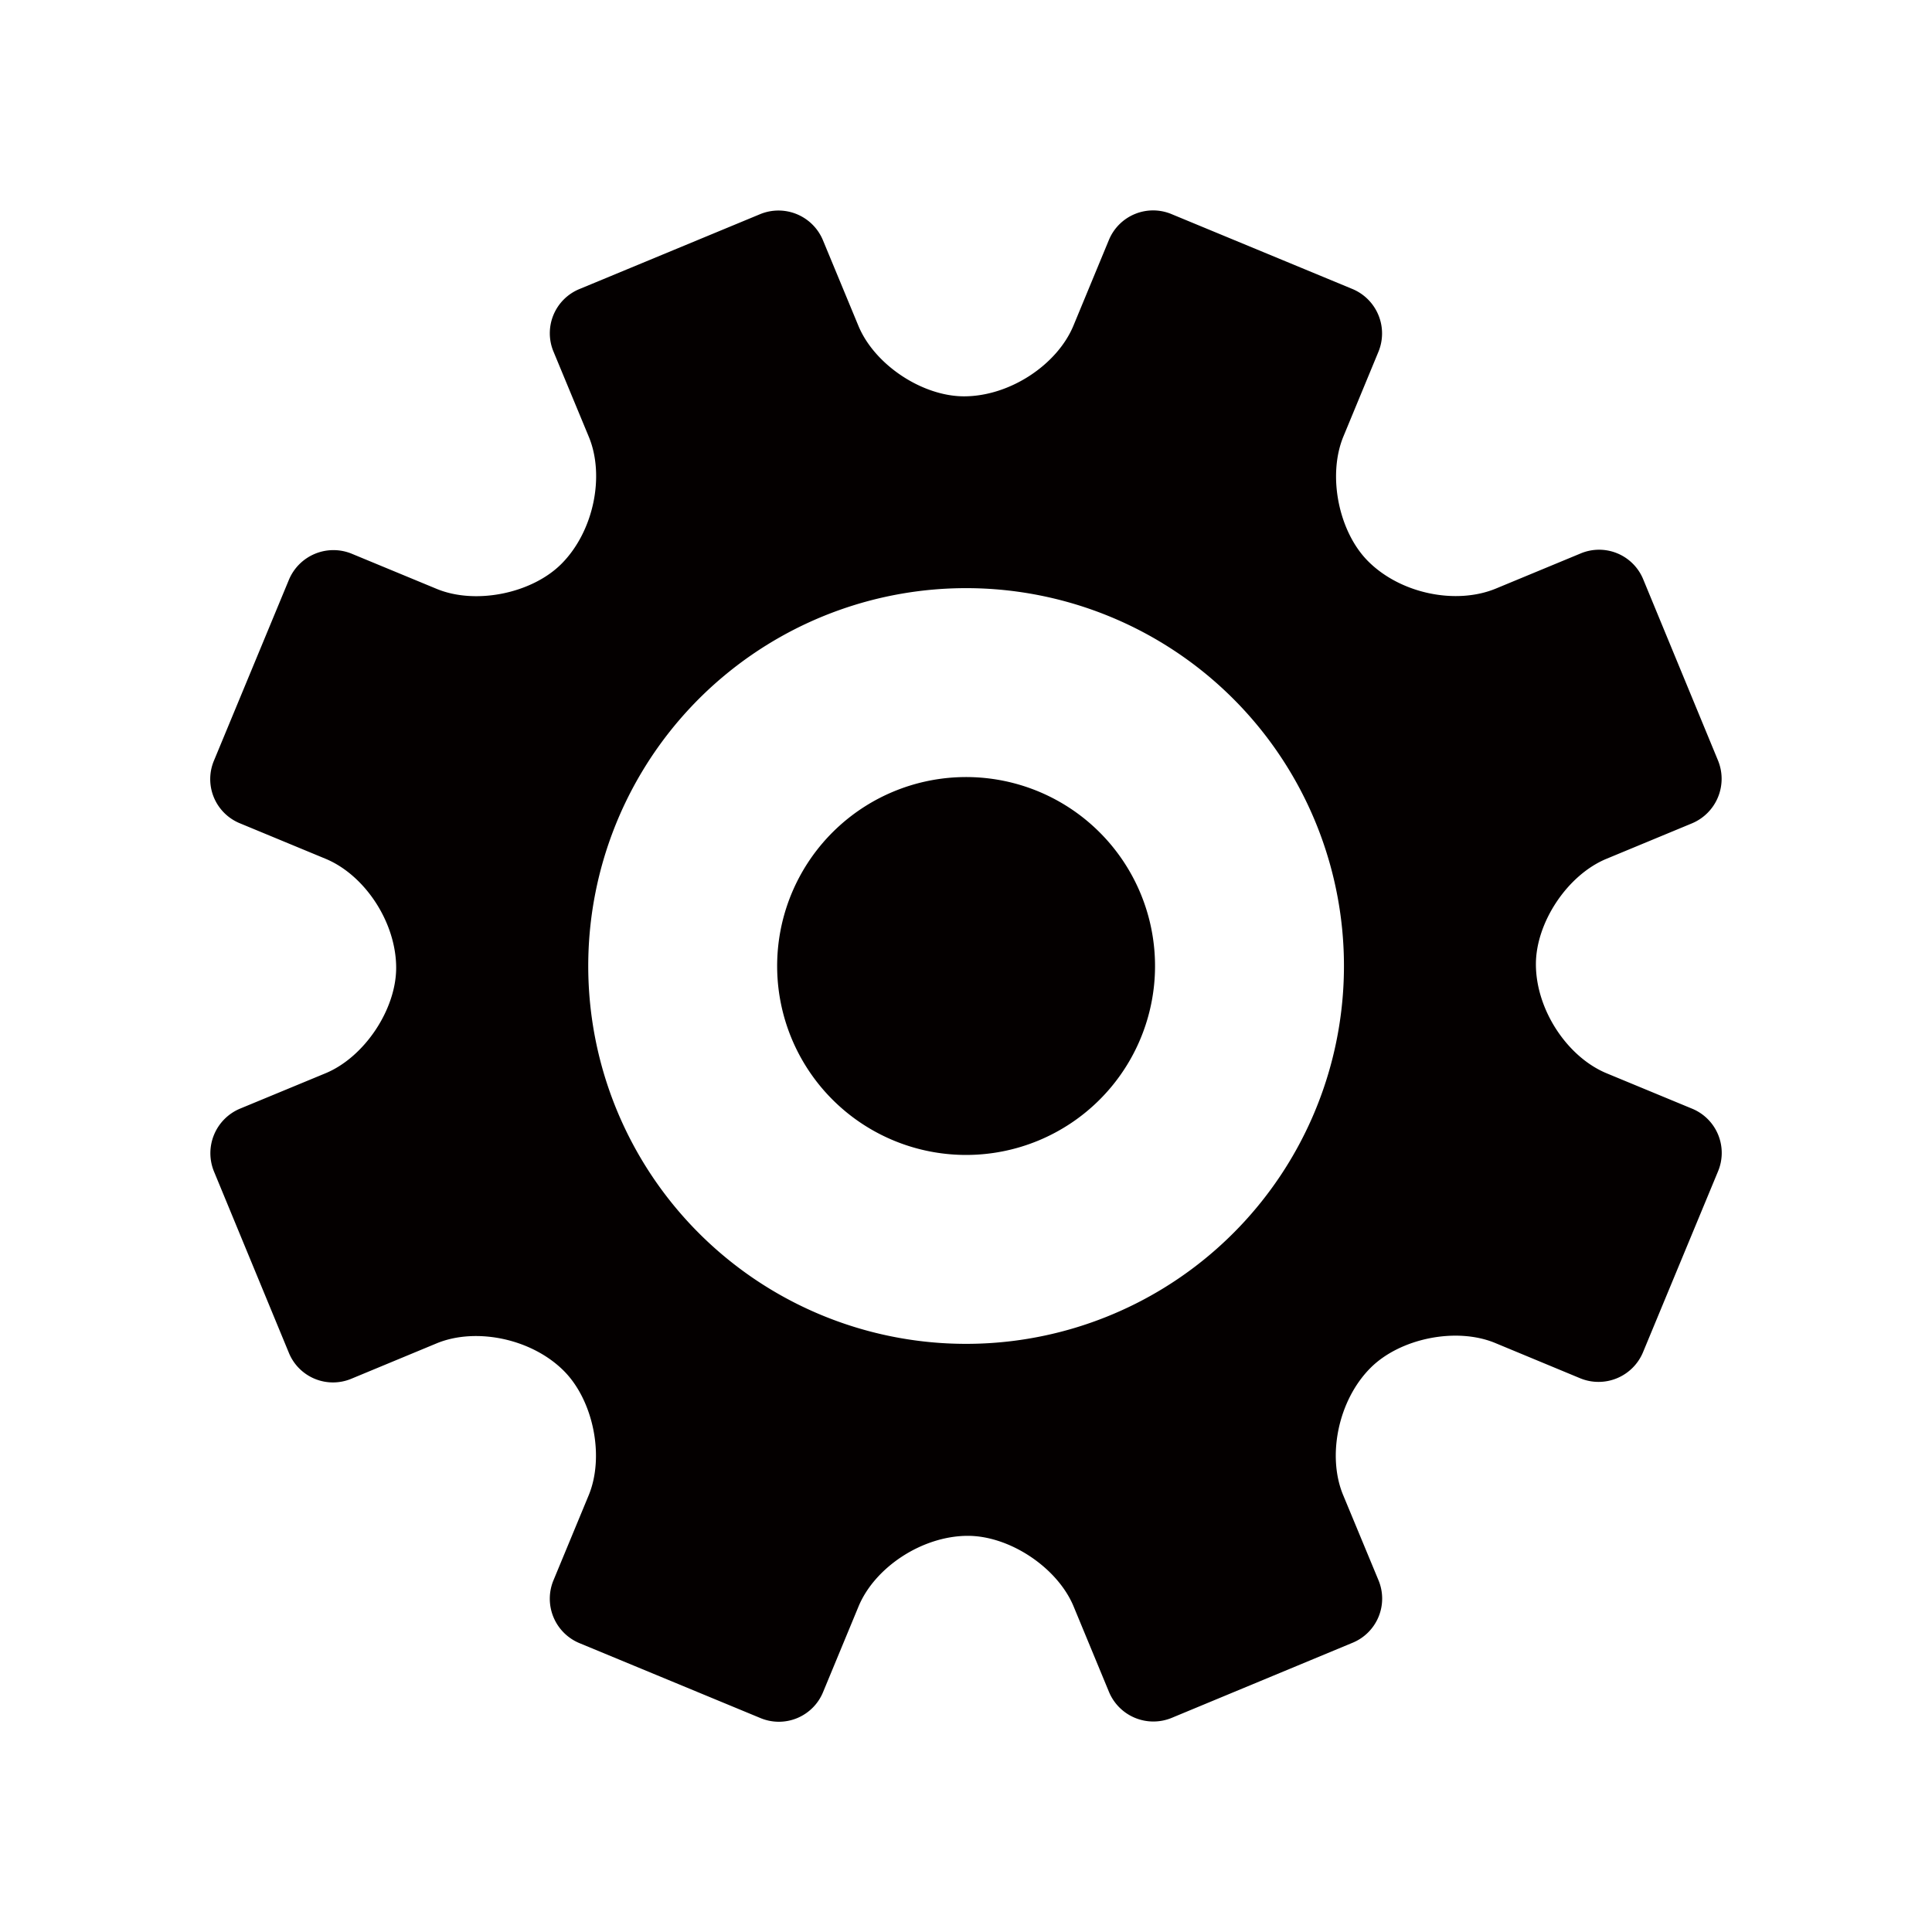 <svg id="レイヤー_2" data-name="レイヤー 2" xmlns="http://www.w3.org/2000/svg" viewBox="0 0 591.02 591.02"><defs><style>.cls-1{fill:#040000;}</style></defs><title>gear</title><g id="Components"><g id="SliceIcon"><g id="Icons"><g id="Icons_Gear-Icon" data-name="Icons/Gear-Icon"><path id="Gear-Icon" class="cls-1" d="M525.54,358.39l-22.91,55.24a14.74,14.74,0,0,1-19.23,8l-26-10.79c-11.92-4.94-29.1-1.43-38.13,7.6-9.93,9.93-13.34,27-8.39,38.91l10.79,26a14.61,14.61,0,0,1-8,19.23l-55.19,22.92a14.71,14.71,0,0,1-19.24-7.95l-10.8-26.1c-4.95-11.94-19.59-21.62-32.35-21.62-14,0-28.51,9.65-33.46,21.62l-10.81,26.1a14.62,14.62,0,0,1-19.25,8L177.3,502.67a14.71,14.71,0,0,1-8-19.21l10.77-26c4.94-11.91,1.42-29.09-7.6-38.11-9.93-9.93-27-13.34-38.93-8.39l-26,10.79a14.58,14.58,0,0,1-19.21-8L65.47,358.4a14.77,14.77,0,0,1,8-19.27l26.1-10.8c11.94-4.95,21.62-19.55,21.62-32.26,0-14-9.65-28.42-21.62-33.37l-26.1-10.81a14.6,14.6,0,0,1-8-19.25l22.9-55.25a14.76,14.76,0,0,1,19.23-8l26,10.76c11.92,4.92,29.1,1.39,38.12-7.63,9.93-9.93,13.35-27,8.4-38.91l-10.78-26a14.61,14.61,0,0,1,8-19.22l55.18-22.87a14.73,14.73,0,0,1,19.24,8l10.81,26.09c4.94,12,19.58,21.63,32.34,21.63,14,0,28.51-9.66,33.47-21.63l10.8-26.09a14.63,14.63,0,0,1,19.26-8l55.24,22.87a14.73,14.73,0,0,1,8,19.22L411,133.43c-5,12-1.49,29.26,7.54,38.28,9.93,9.93,26.9,13.38,39.09,8.33l25.87-10.72a14.59,14.59,0,0,1,19.22,8l22.83,55.3a14.77,14.77,0,0,1-8,19.27L491.48,262.7c-12,4.94-21.63,19.54-21.63,32.25,0,14,9.66,28.42,21.63,33.38l26.09,10.8A14.63,14.63,0,0,1,525.54,358.39Zm-230-178.47a115.59,115.59,0,1,0,81.74,33.86,115.59,115.59,0,0,0-81.74-33.86Zm0,173.39a57.8,57.8,0,1,1,40.87-16.93,57.79,57.79,0,0,1-40.87,16.93Z"/></g></g></g></g></svg>